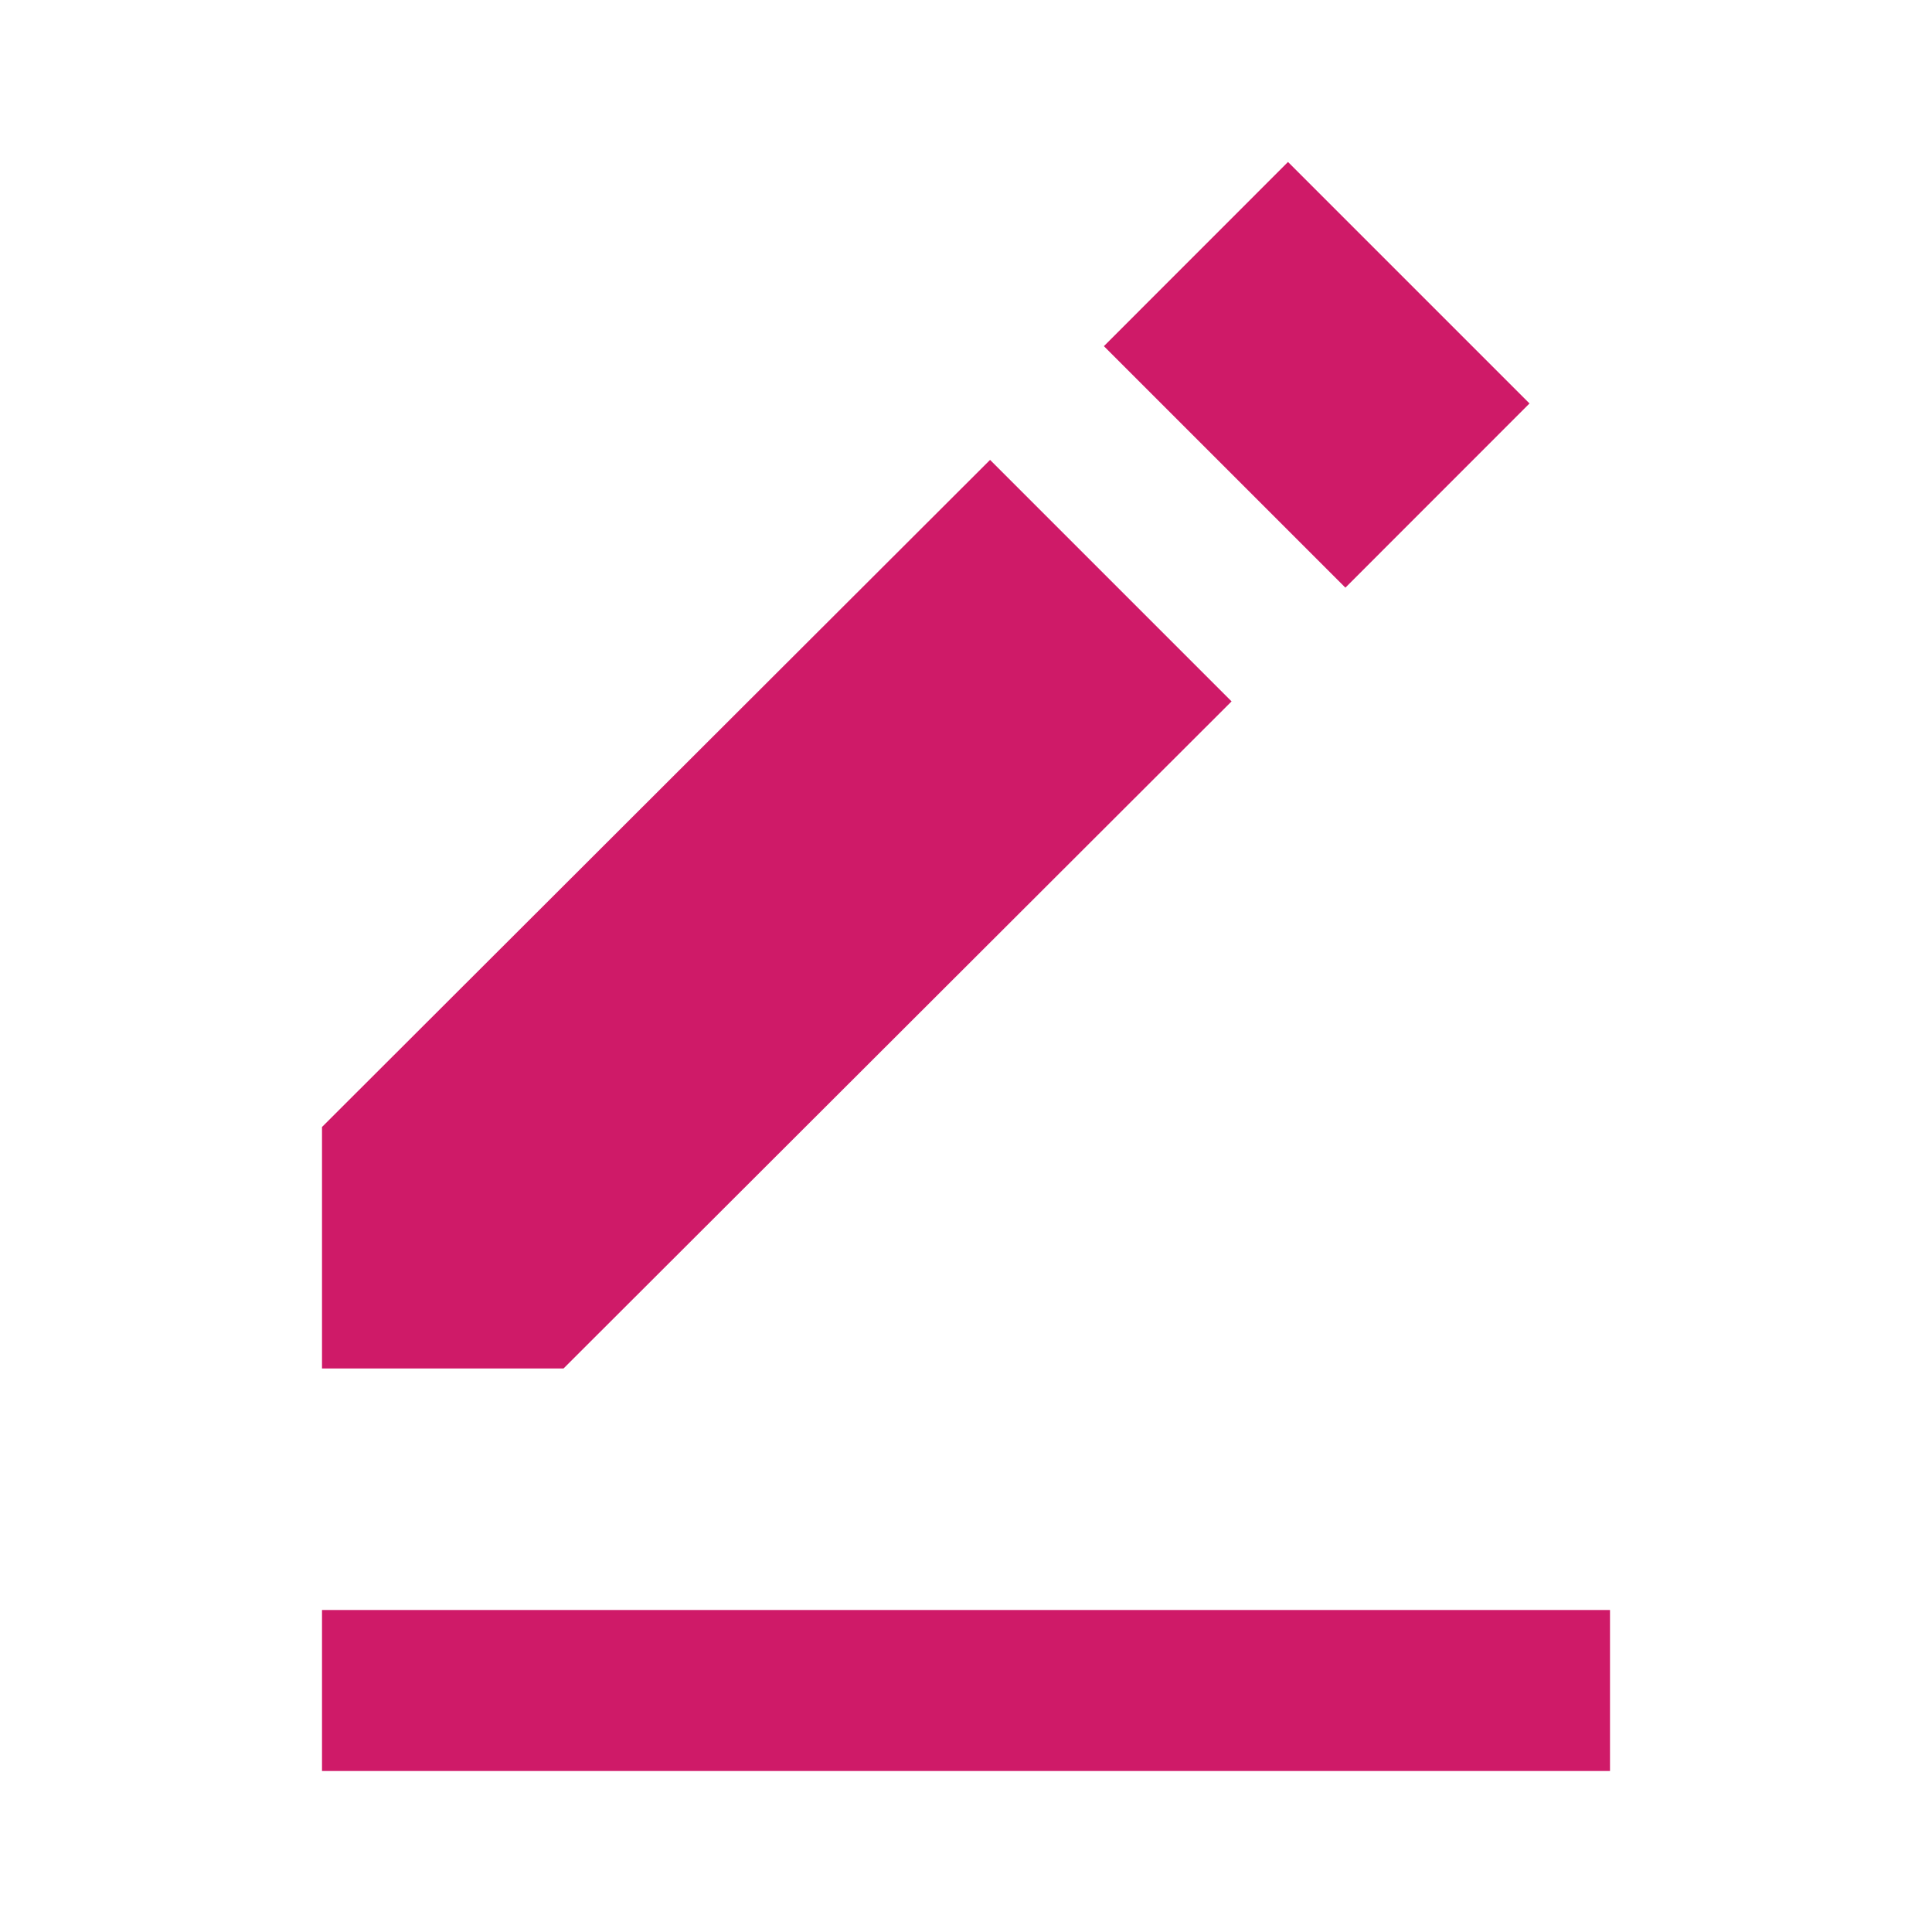 <svg xmlns="http://www.w3.org/2000/svg" width="24" height="24" viewBox="0 0 24 24" style="fill: rgba(207, 26, 104, 1);transform: ;msFilter:;"><path d="m16 2.012 3 3L16.713 7.3l-3-3zM4 14v3h3l8.299-8.287-3-3zm0 6h16v2H4z"></path></svg>